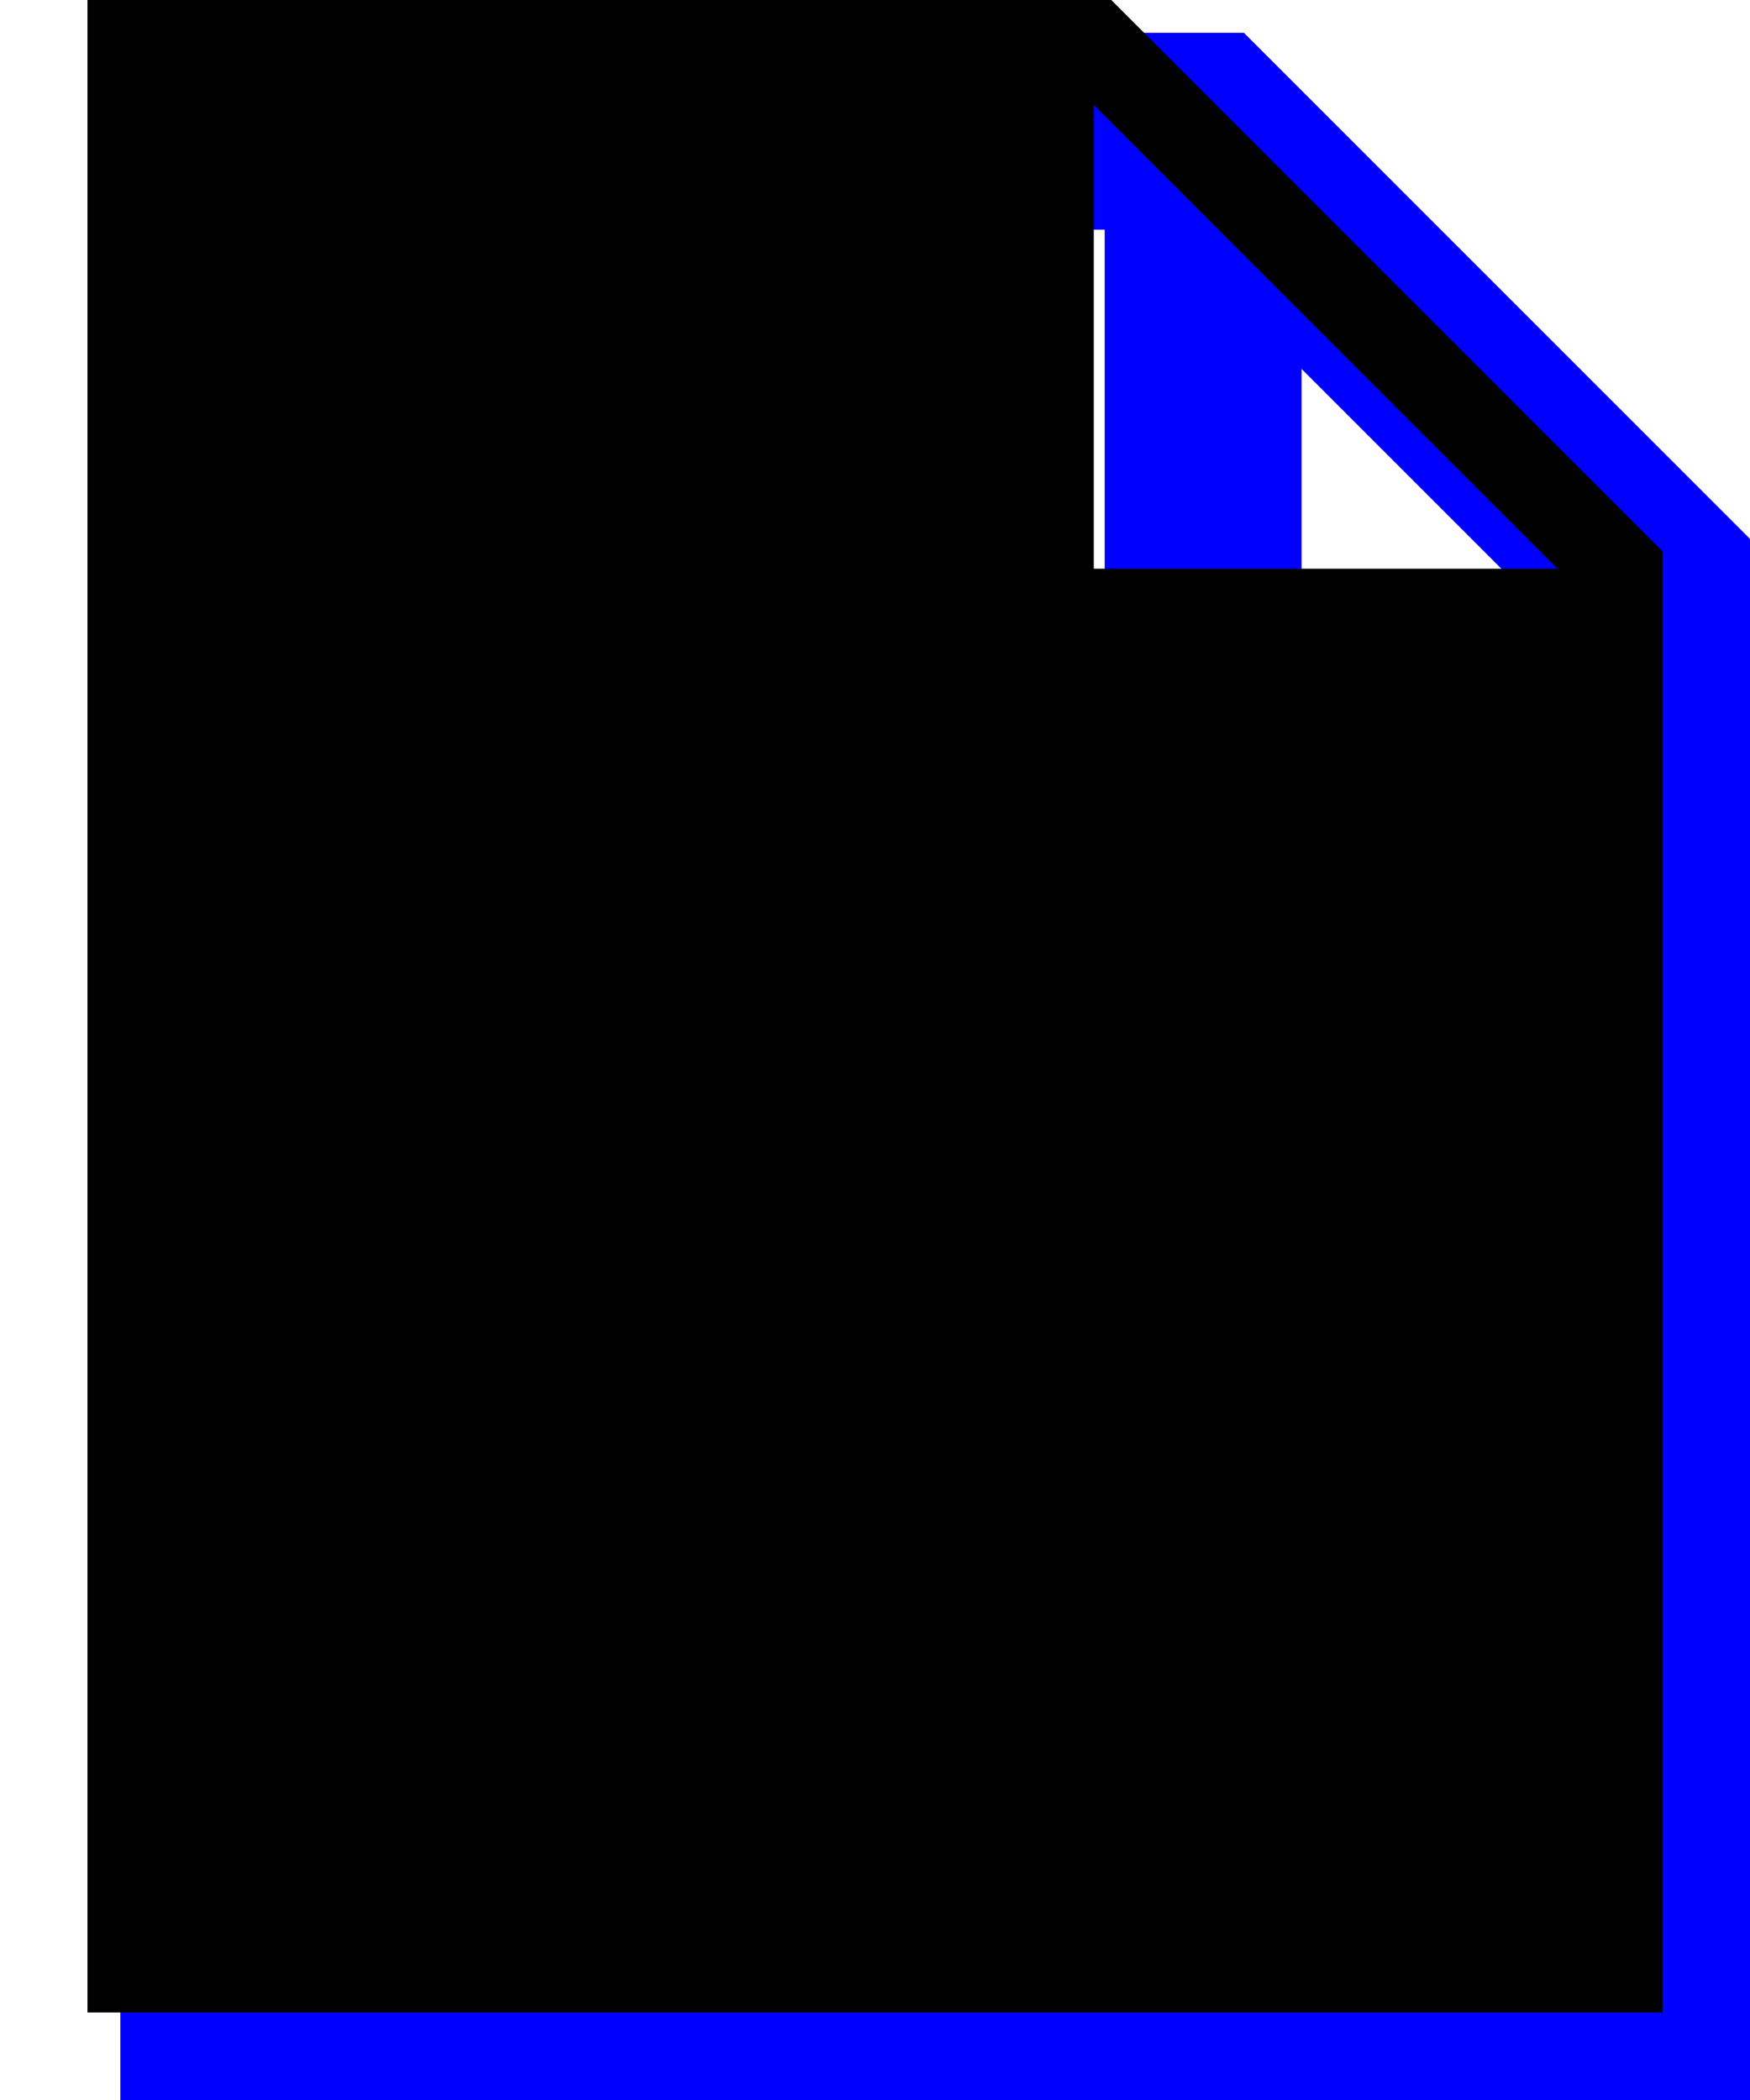 <?xml version="1.0" encoding="UTF-8"?>
<svg width="20px" height="24px" viewBox="0 0 12 16" version="1.1" xmlns="http://www.w3.org/2000/svg" xmlns:xlink="http://www.w3.org/1999/xlink">
    <!-- Generator: Sketch 64 (93537) - https://sketch.com -->
    <title>icons8-file (1)</title>
    <desc>Created with Sketch.</desc>
    <g id="Symbols" stroke="none" stroke-width="1" fill="none" fill-rule="evenodd" stroke-linecap="round">
        <g id="nav-icons/claims" transform="translate(-1, -3)" stroke="#00F" stroke-width="1.5">
            <g id="icons8-file" transform="translate(2, 4)">
                <polyline id="Path" points="11.25 4.091 7.5 4.091 7.5 0.341"></polyline>
                <polygon id="Path" points="11.591 15 0 15 0 0 7.5 0 11.591 4.091"></polygon>
            </g>
        </g>
    </g>
    
    <g id="Symbols" stroke="none" stroke-width="1" fill="none" fill-rule="evenodd">
        <g id="nav-icons/claims-active" transform="translate(-2, -4)" fill="#000" fill-rule="nonzero">
            <g id="icons8-file-(1)" transform="translate(2, 4)">
                <path d="M7.8,0 L0,0 L0,15.333 L12,15.333 L12,4.2 L7.8,0 Z M7.667,4.333 L7.667,0.8 L11.2,4.333 L7.667,4.333 Z" id="Shape"></path>
            </g>
        </g>
    </g>
    
</svg>
